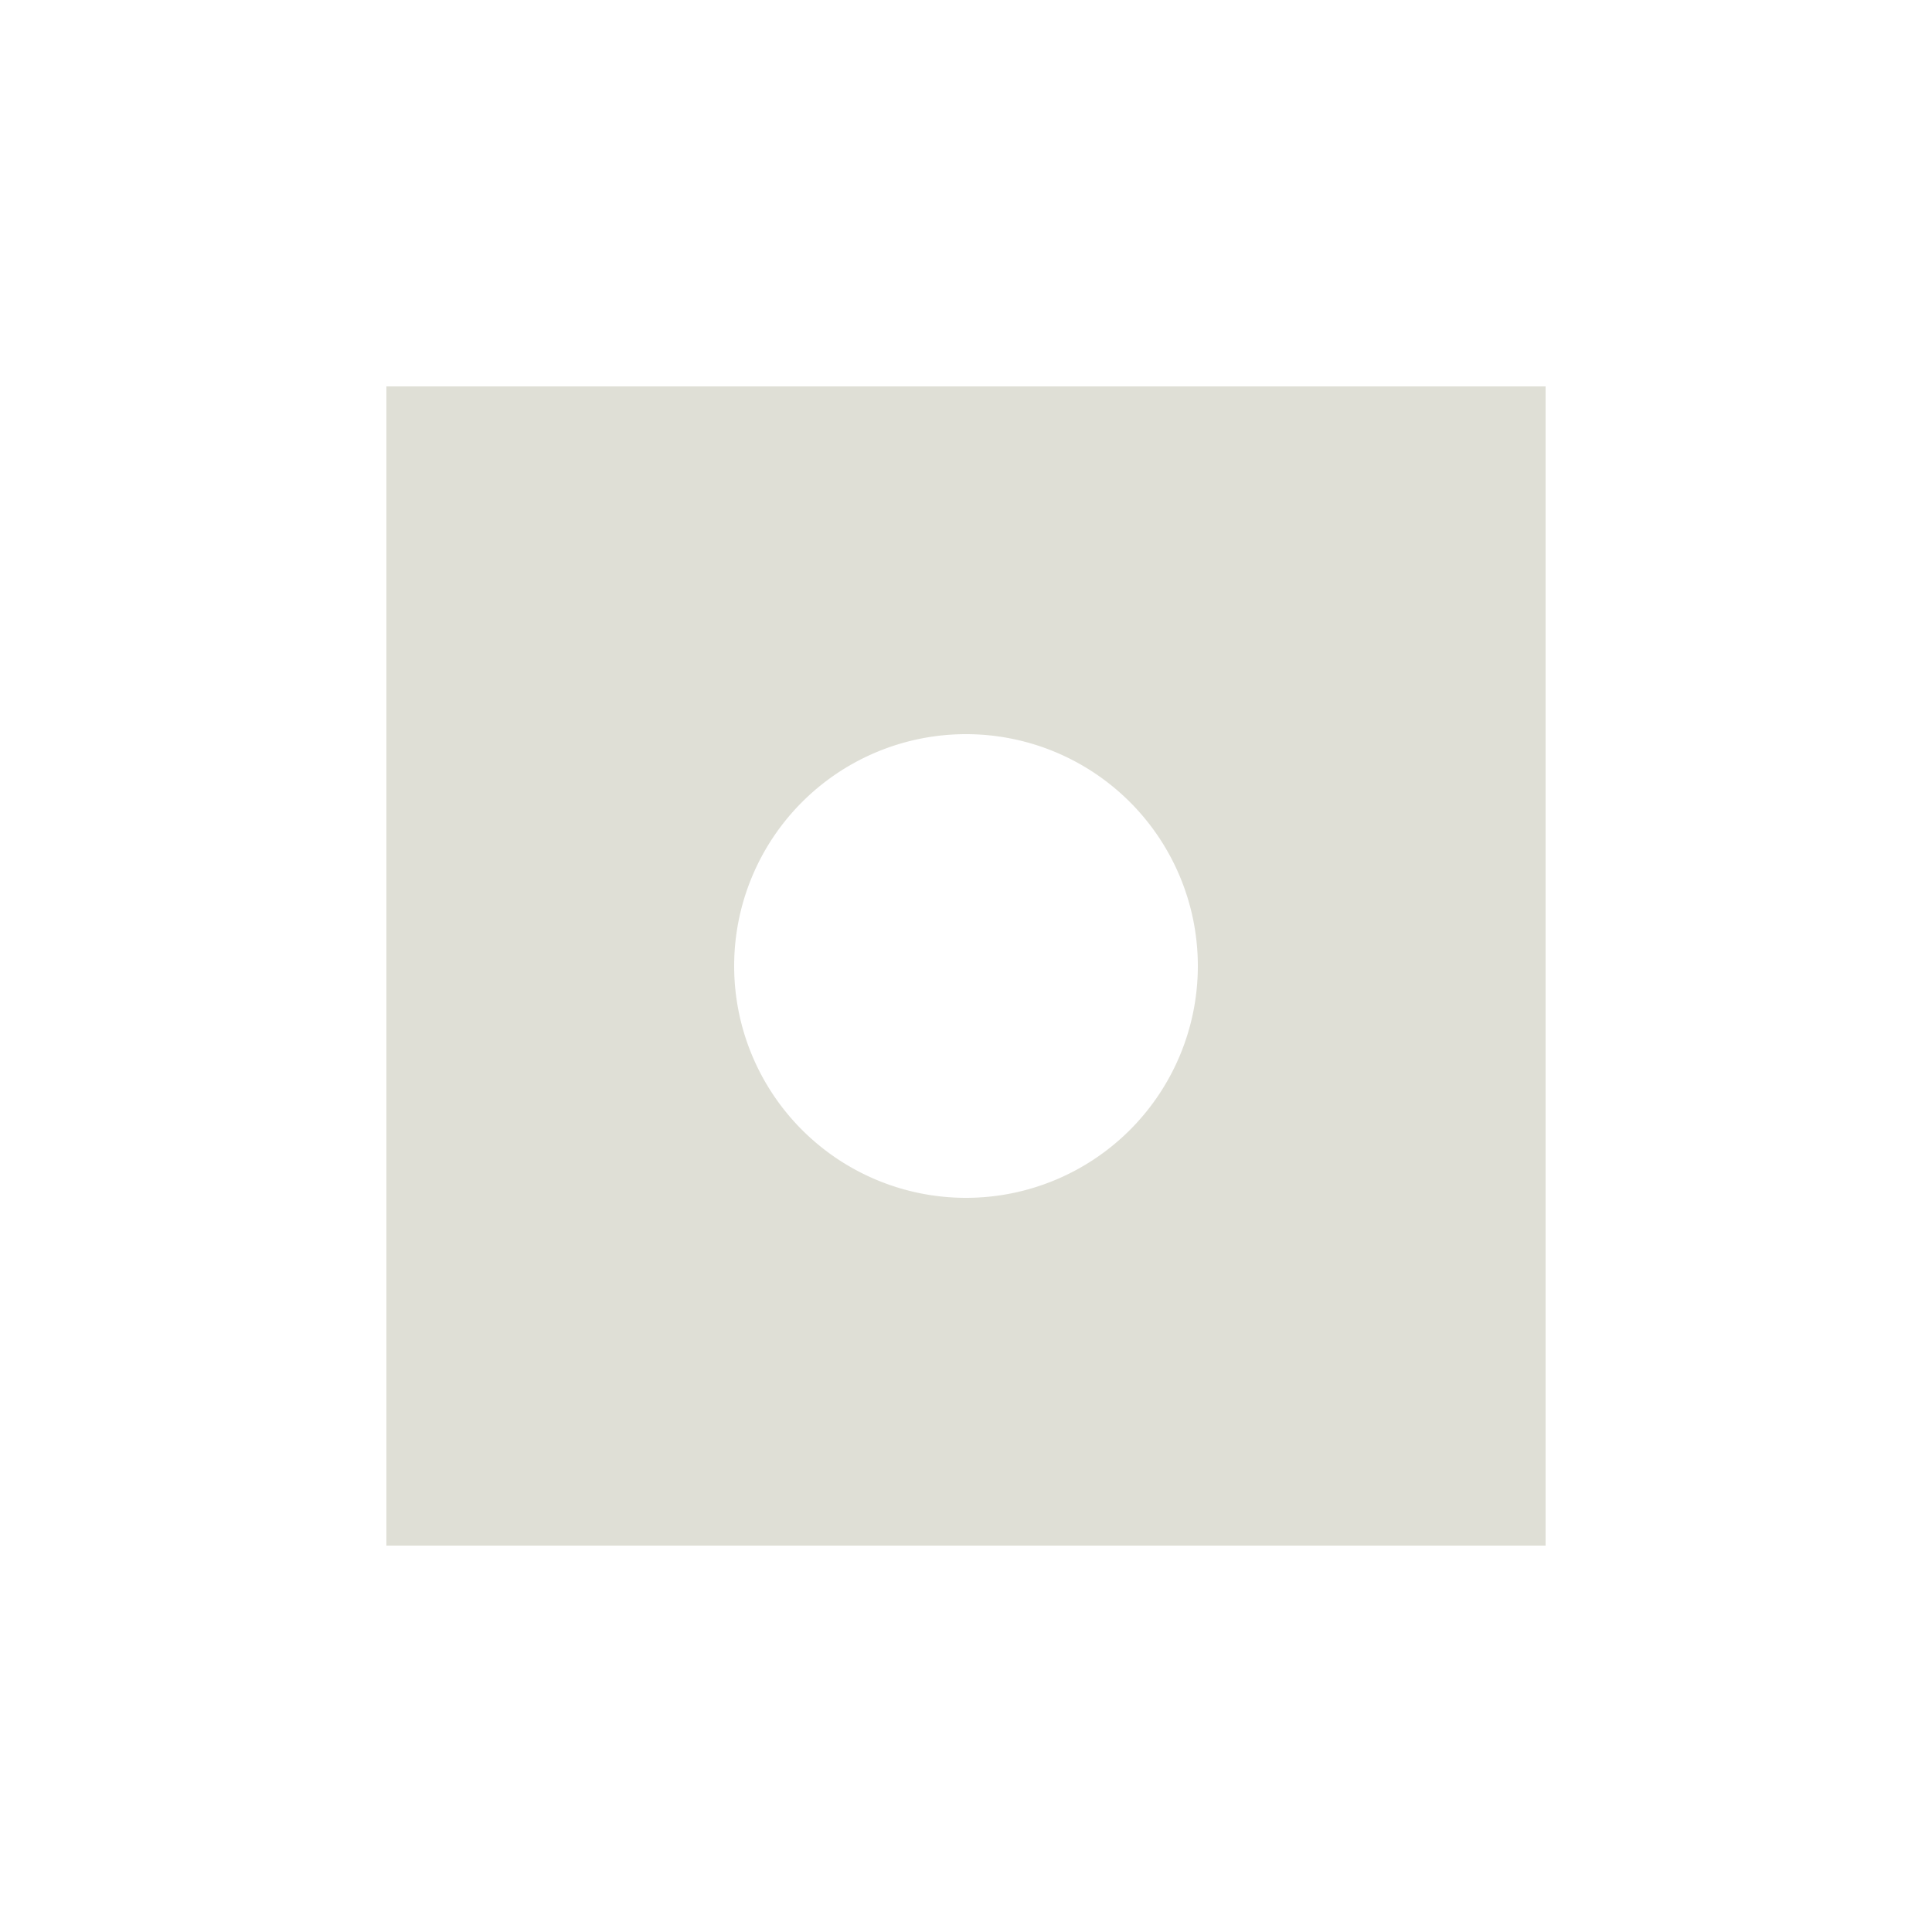 <svg width="100" height="100" viewBox="0 0 100 100" xmlns="http://www.w3.org/2000/svg">
  <!-- Solid box with hole -->
  <path fill="#dfdfd6" d="
    M 20 20 
    H 80 
    V 80 
    H 20 
    V 20 
    Z
    
    M 50 62
    A 12 12 0 0 0 62 50
    A 12 12 0 0 0 50 38
    A 12 12 0 0 0 38 50
    A 12 12 0 0 0 50 62
    Z
  " />
</svg> 
